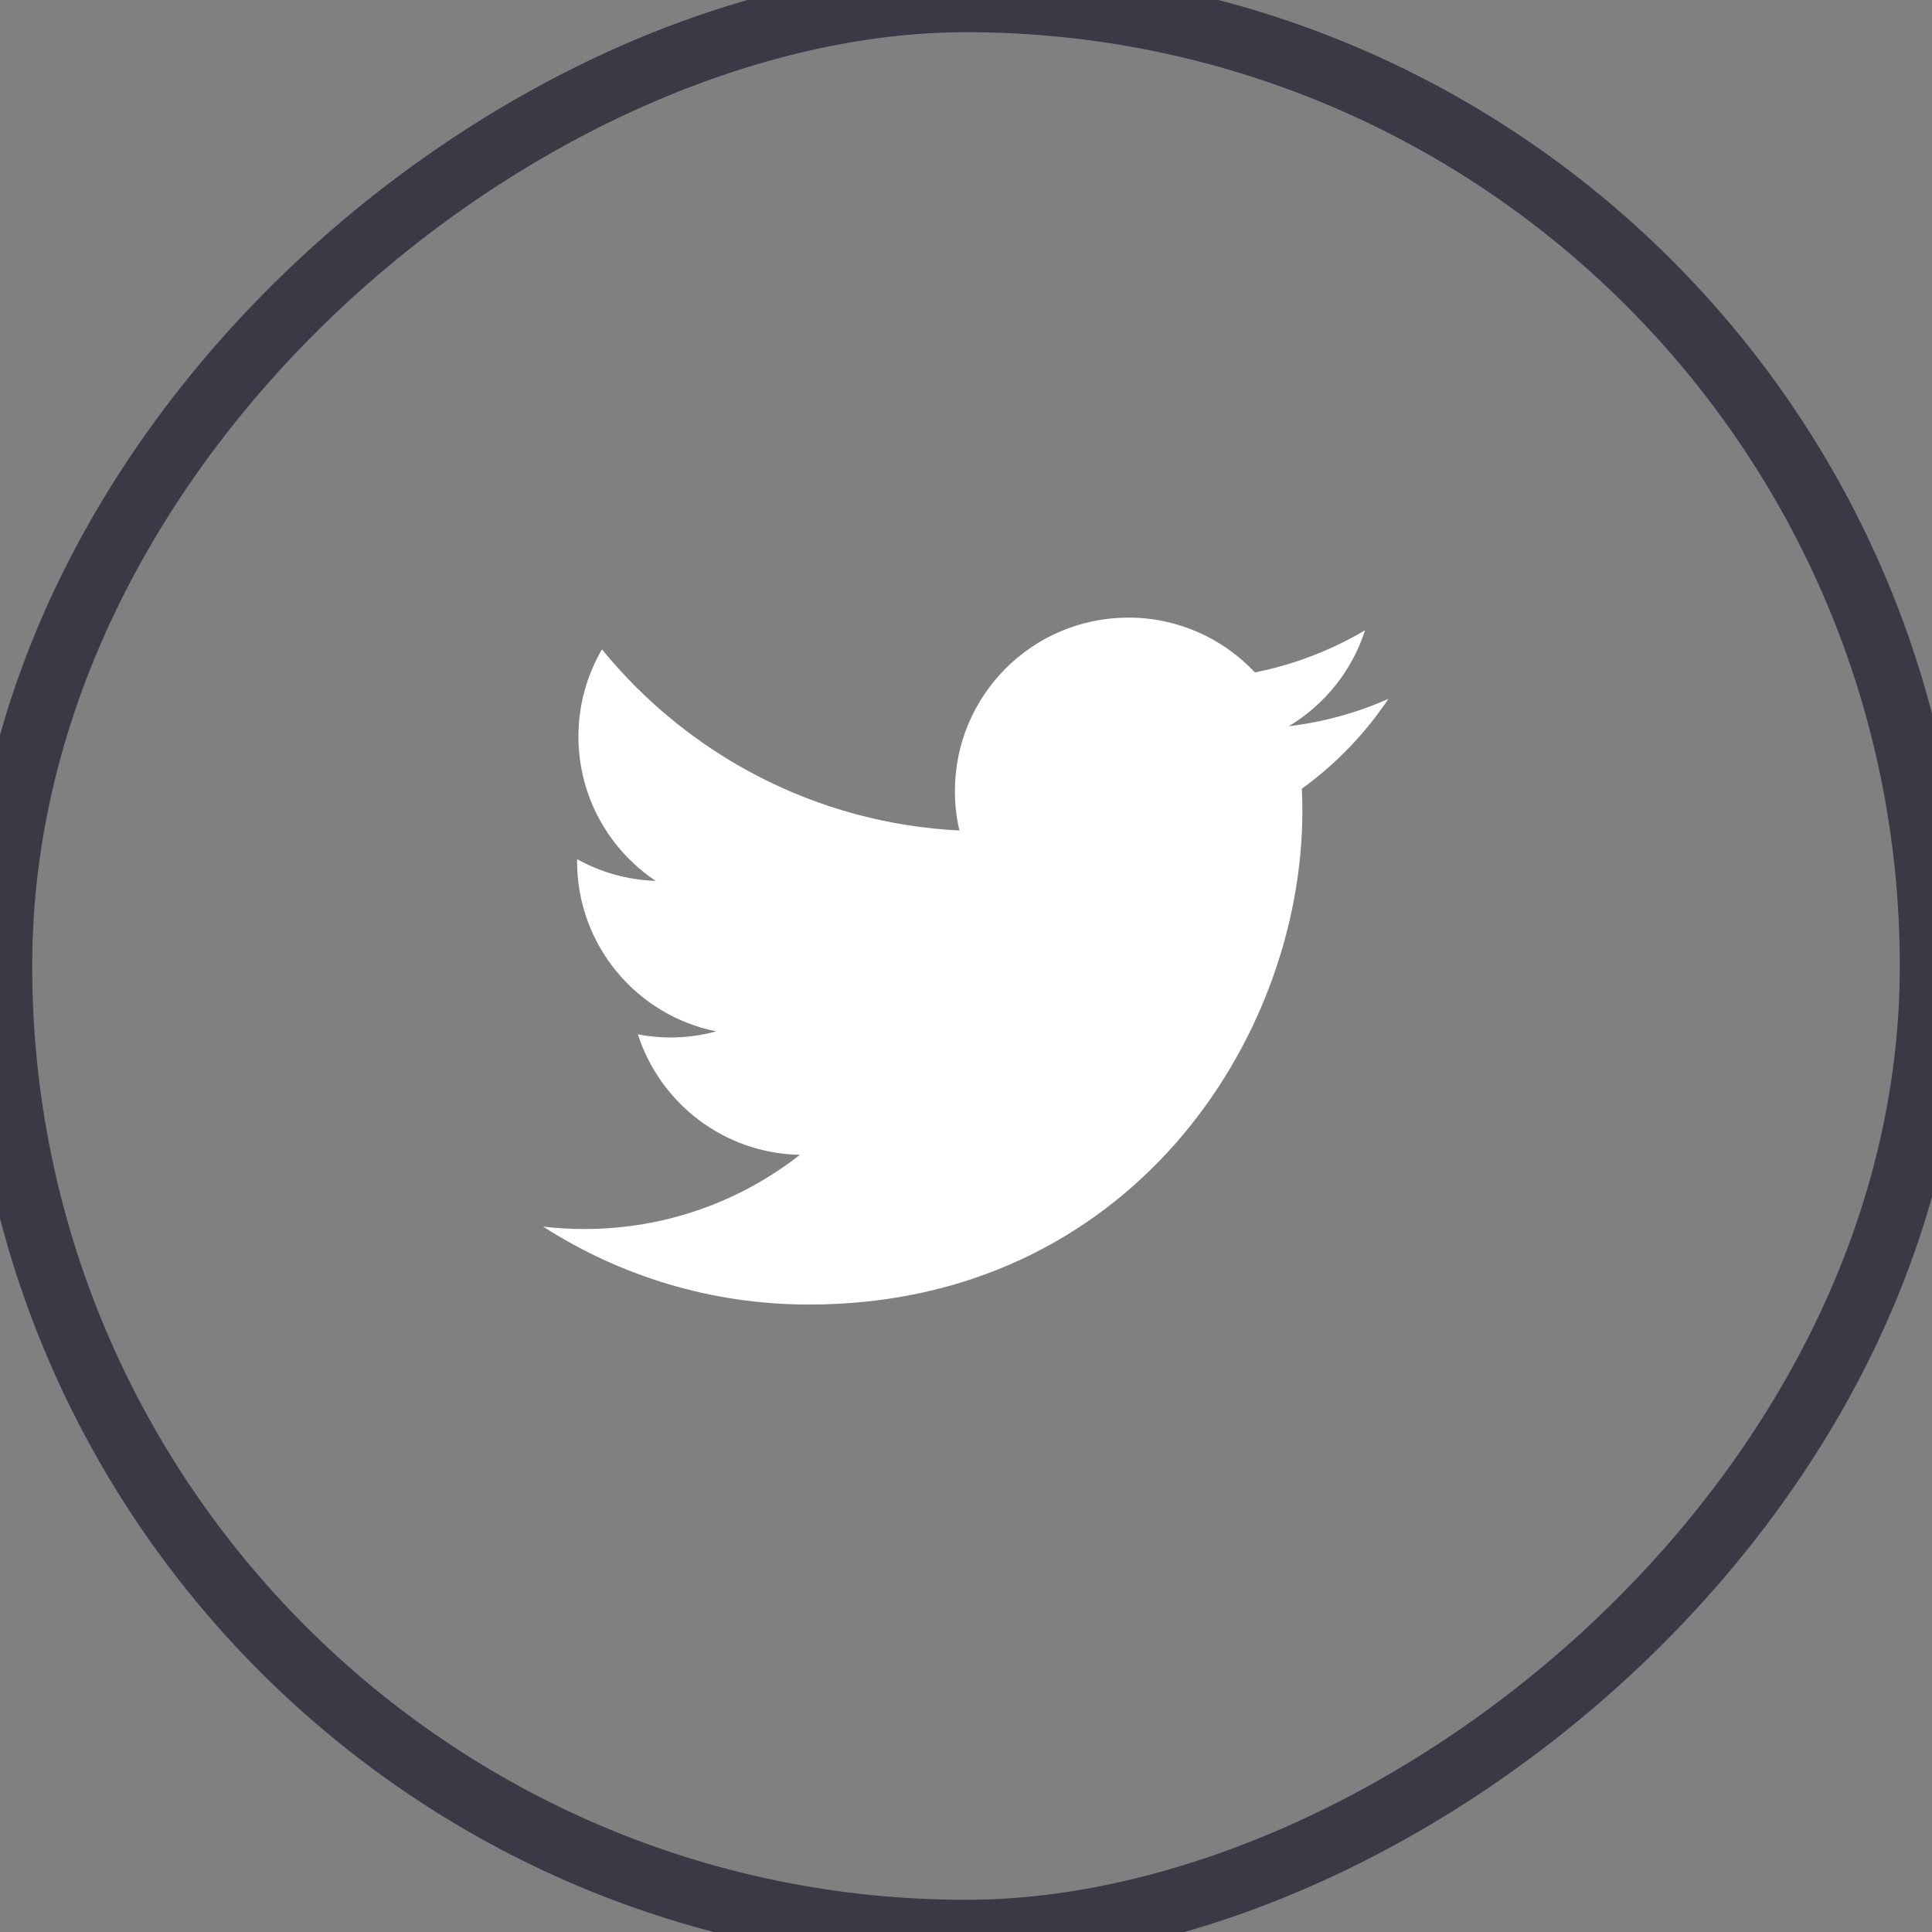 <svg width="30" height="30" viewBox="0 0 30 30" fill="none" xmlns="http://www.w3.org/2000/svg">
<rect x="0" y="0" width="30" height="30" fill="#808080" stroke="none"/>
<rect y="30" width="30" height="30" rx="15" transform="rotate(-90 0 30)" stroke="#3B3945"/>
<path d="M12.561 20.257C17.514 20.257 20.223 16.153 20.223 12.595C20.223 12.478 20.221 12.362 20.215 12.247C20.741 11.867 21.198 11.392 21.559 10.852C21.076 11.067 20.557 11.211 20.012 11.277C20.568 10.943 20.995 10.416 21.196 9.787C20.676 10.095 20.1 10.319 19.486 10.441C18.995 9.917 18.295 9.59 17.521 9.59C16.034 9.59 14.828 10.796 14.828 12.282C14.828 12.494 14.851 12.699 14.898 12.896C12.66 12.784 10.675 11.712 9.347 10.083C9.116 10.481 8.982 10.943 8.982 11.436C8.982 12.37 9.458 13.195 10.181 13.678C9.739 13.664 9.324 13.543 8.961 13.341C8.961 13.352 8.961 13.363 8.961 13.375C8.961 14.68 9.889 15.768 11.121 16.015C10.895 16.077 10.657 16.11 10.411 16.11C10.238 16.11 10.069 16.093 9.905 16.061C10.248 17.131 11.242 17.91 12.421 17.932C11.499 18.654 10.338 19.084 9.076 19.084C8.859 19.084 8.644 19.072 8.434 19.047C9.625 19.811 11.04 20.257 12.561 20.257" fill="white"/>
</svg>
